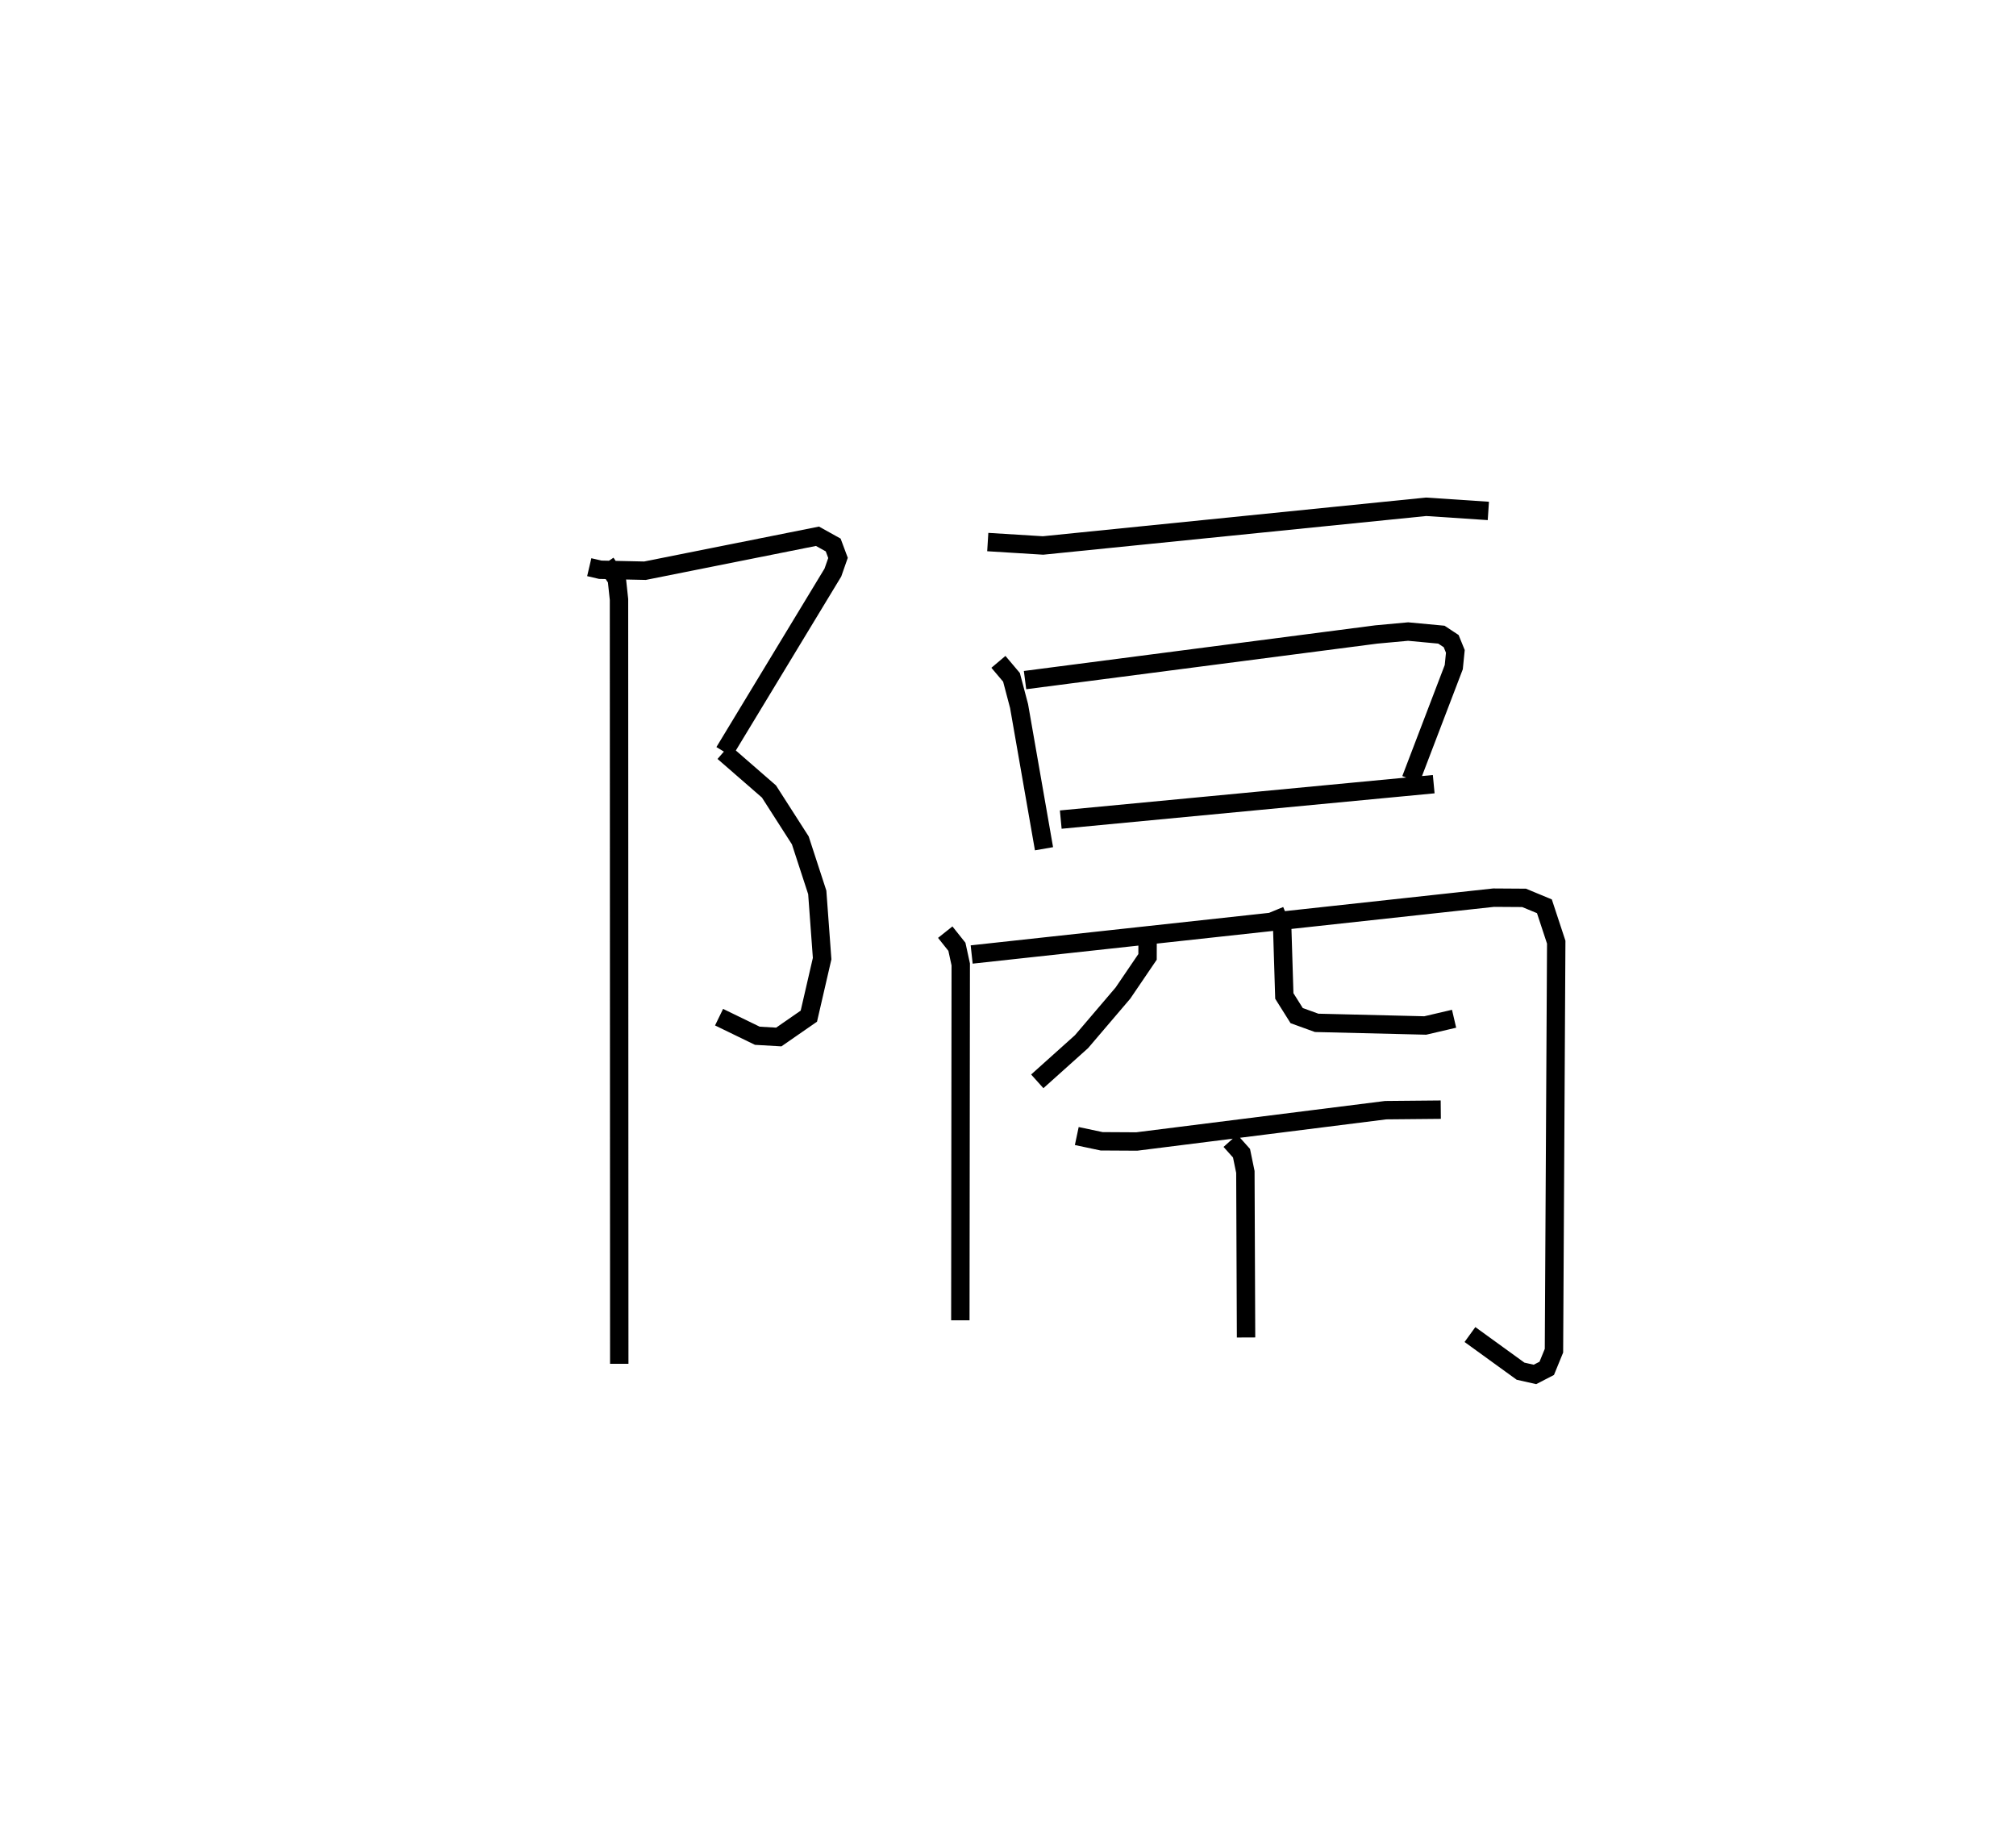 <?xml version="1.0" encoding="utf-8" ?>
<svg baseProfile="full" height="99.72" version="1.1" width="109.616" xmlns="http://www.w3.org/2000/svg" xmlns:ev="http://www.w3.org/2001/xml-events" xmlns:xlink="http://www.w3.org/1999/xlink"><defs /><rect fill="white" height="99.72" width="109.616" x="0" y="0" /><path d="M25,25 m0.0,0.0 m7.039,5.835 l0.599,0.14 2.433,0.052 l9.377,-1.873 0.855,0.475 l0.262,0.703 -0.278,0.794 l-5.906,9.748 m-0.039,0.009 l2.47,2.148 1.703,2.657 l0.922,2.827 0.265,3.6 l-0.722,3.129 -1.635,1.133 l-1.166,-0.067 -2.081,-1.011 m-6.156,-24.702 l0.596,0.891 0.119,1.103 l0.014,41.554 m20.037,-44.676 l3.005,0.186 20.825,-2.103 l3.388,0.225 m-26.639,8.205 l0.711,0.842 0.412,1.56 l1.356,7.759 m-1.031,-9.169 l19.097,-2.48 1.732,-0.159 l1.809,0.169 0.532,0.351 l0.227,0.558 -0.086,0.857 l-2.331,6.1 m-19.038,2.188 l20.279,-1.926 m-26.56,8.045 l0.634,0.796 0.209,0.959 l-0.022,19.348 m0.616,-19.888 l28.379,-3.09 1.657,0.011 l1.105,0.458 0.643,1.951 l-0.123,22.209 -0.393,0.96 l-0.641,0.331 -0.783,-0.177 l-2.751,-1.992 m-17.527,-21.633 l-0.003,1.101 -1.338,1.968 l-2.252,2.641 -2.406,2.158 m12.91,-9.287 l0.41,0.993 0.113,3.653 l0.671,1.067 1.087,0.394 l5.905,0.143 1.567,-0.366 m-20.515,6.376 l1.35,0.286 1.908,0.011 l13.539,-1.703 2.994,-0.028 m-11.439,1.692 l0.605,0.676 0.21,1.018 l0.037,8.999 " fill="none" stroke="black" stroke-width="1" /></svg>
